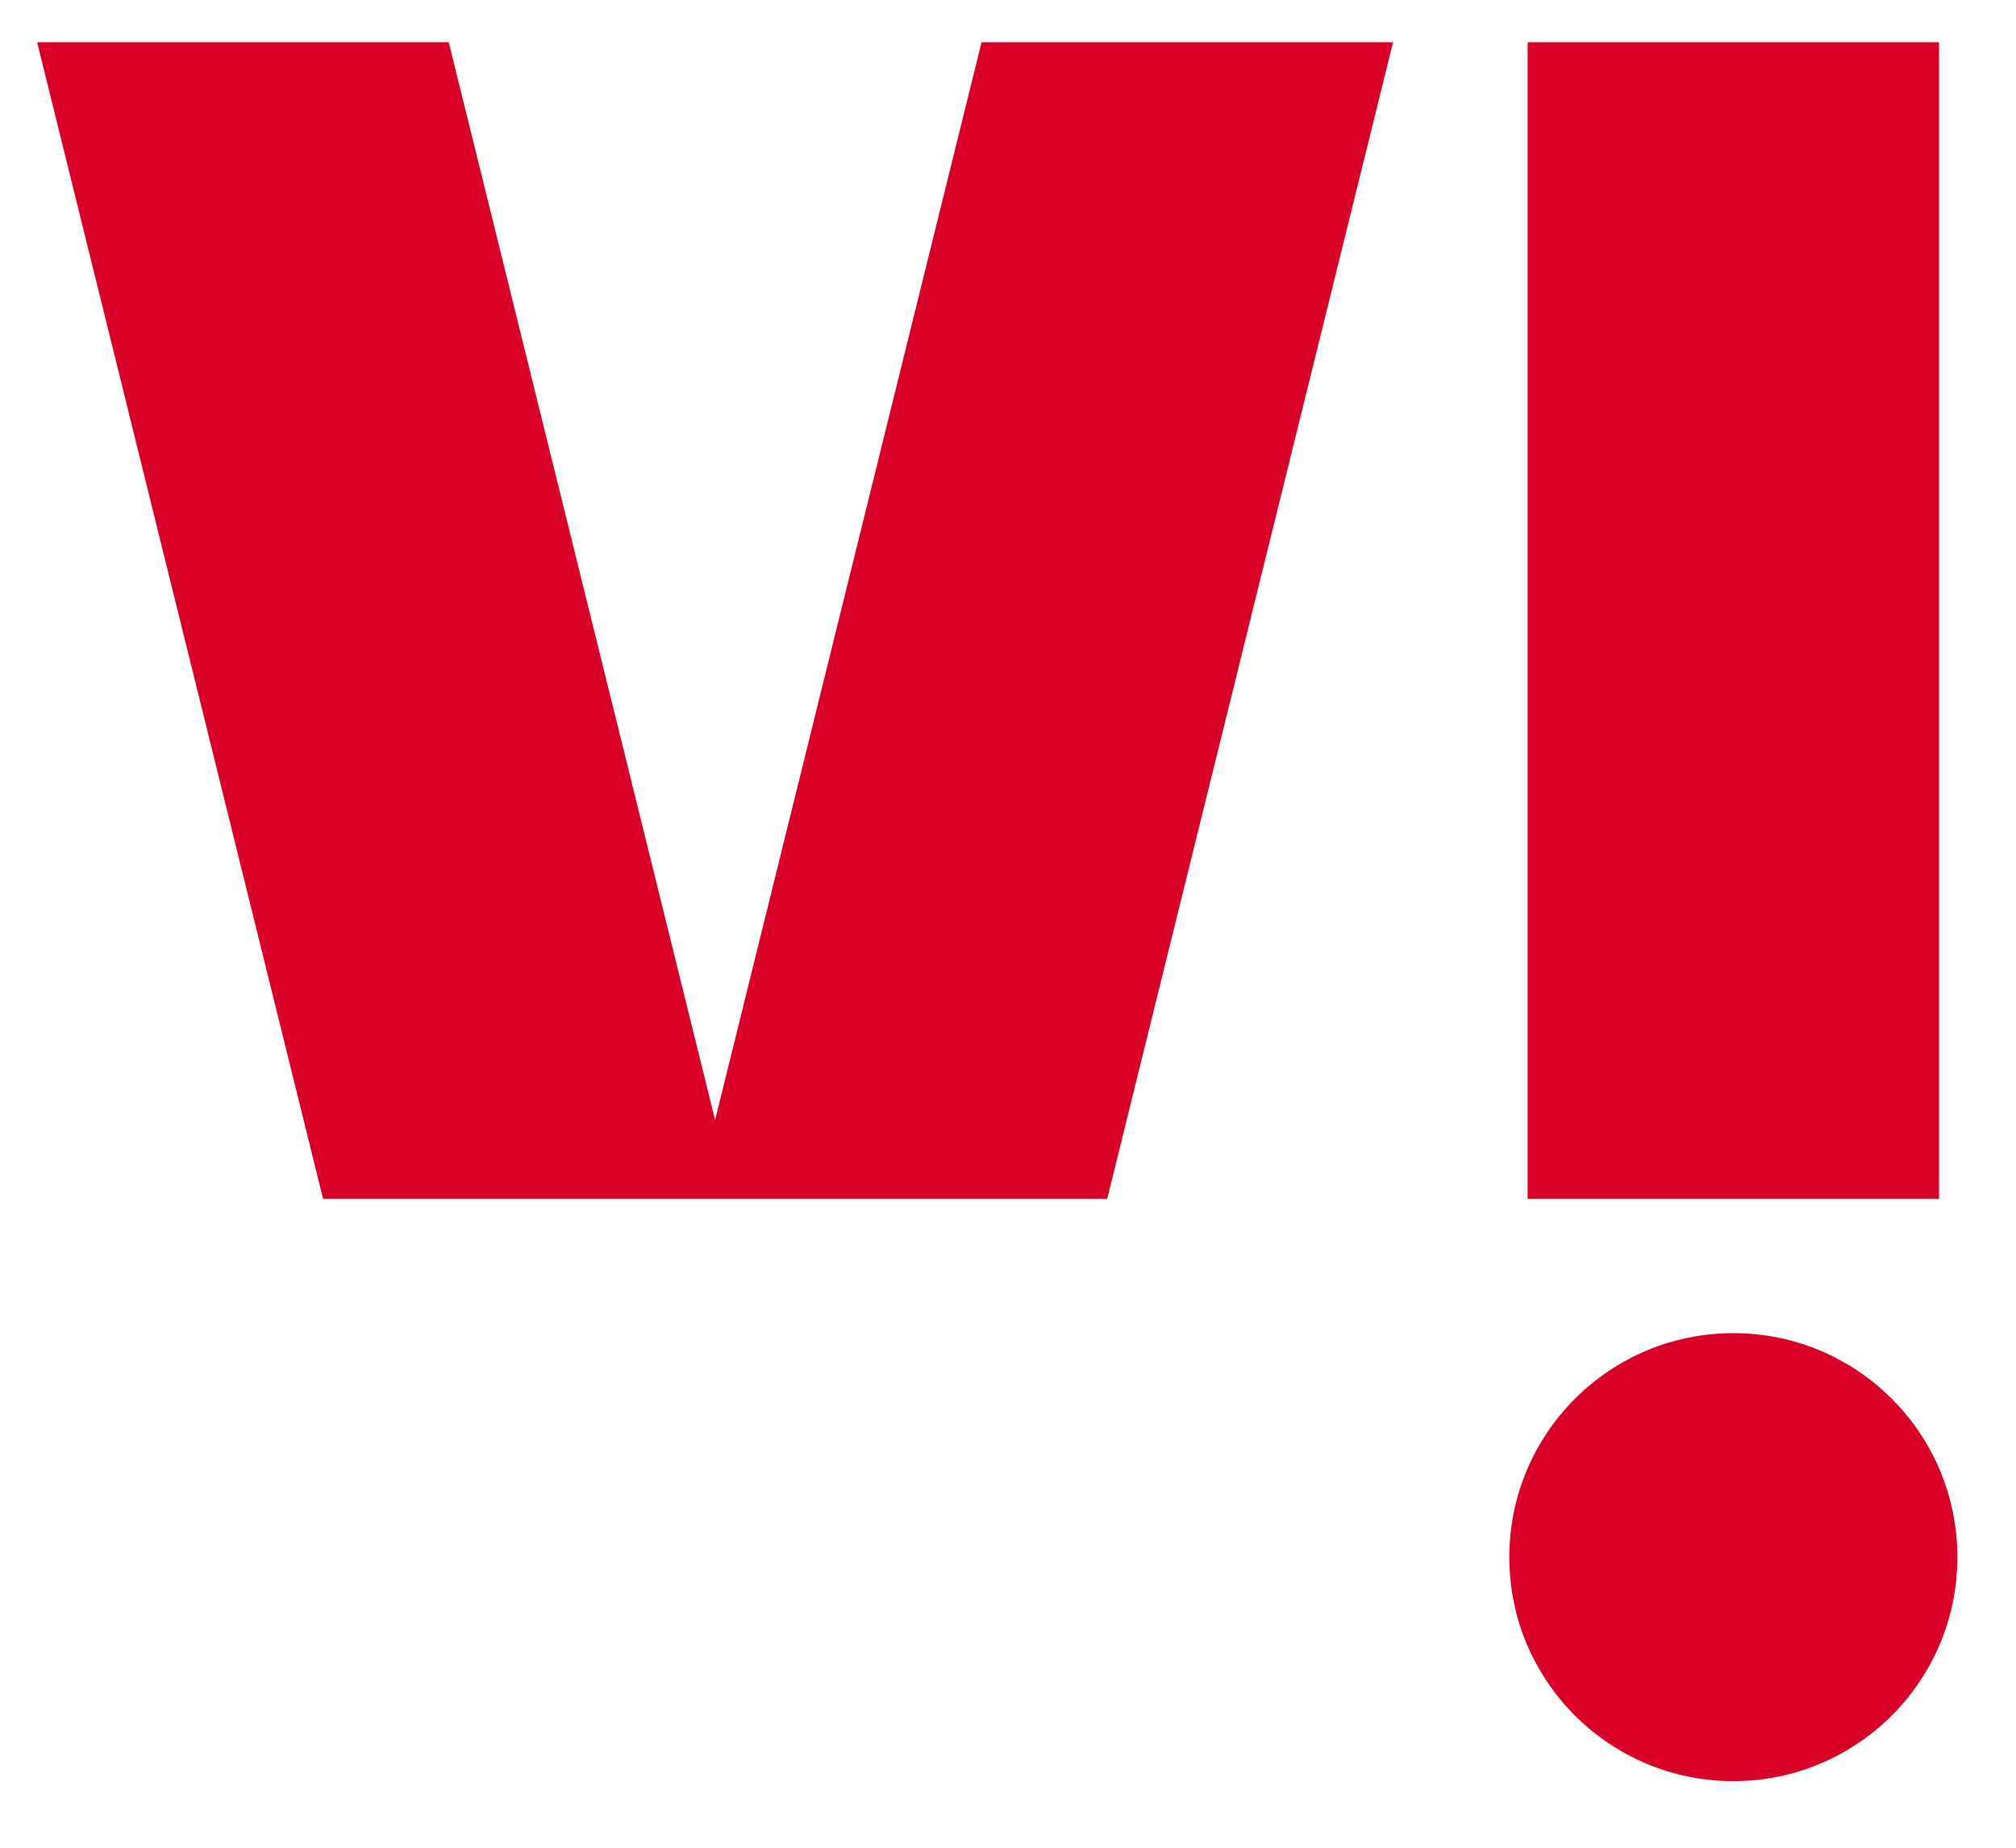 <svg width="24" height="22" viewBox="0 0 24 22" fill="none" xmlns="http://www.w3.org/2000/svg">
<path fill-rule="evenodd" clip-rule="evenodd" d="M18.185 14.273H23.084V0.503H18.186V14.274L18.185 14.273ZM11.685 0.503L8.513 13.335L5.342 0.503H0.442L3.846 14.273H13.181L16.584 0.503H11.685V0.503Z" fill="#D80027"/>
<path fill-rule="evenodd" clip-rule="evenodd" d="M23.302 18.54C23.302 20.014 22.108 21.207 20.635 21.207C19.162 21.207 17.968 20.014 17.968 18.54C17.968 17.068 19.162 15.873 20.635 15.873C22.108 15.873 23.302 17.067 23.302 18.54Z" fill="#D80027"/>
</svg>

